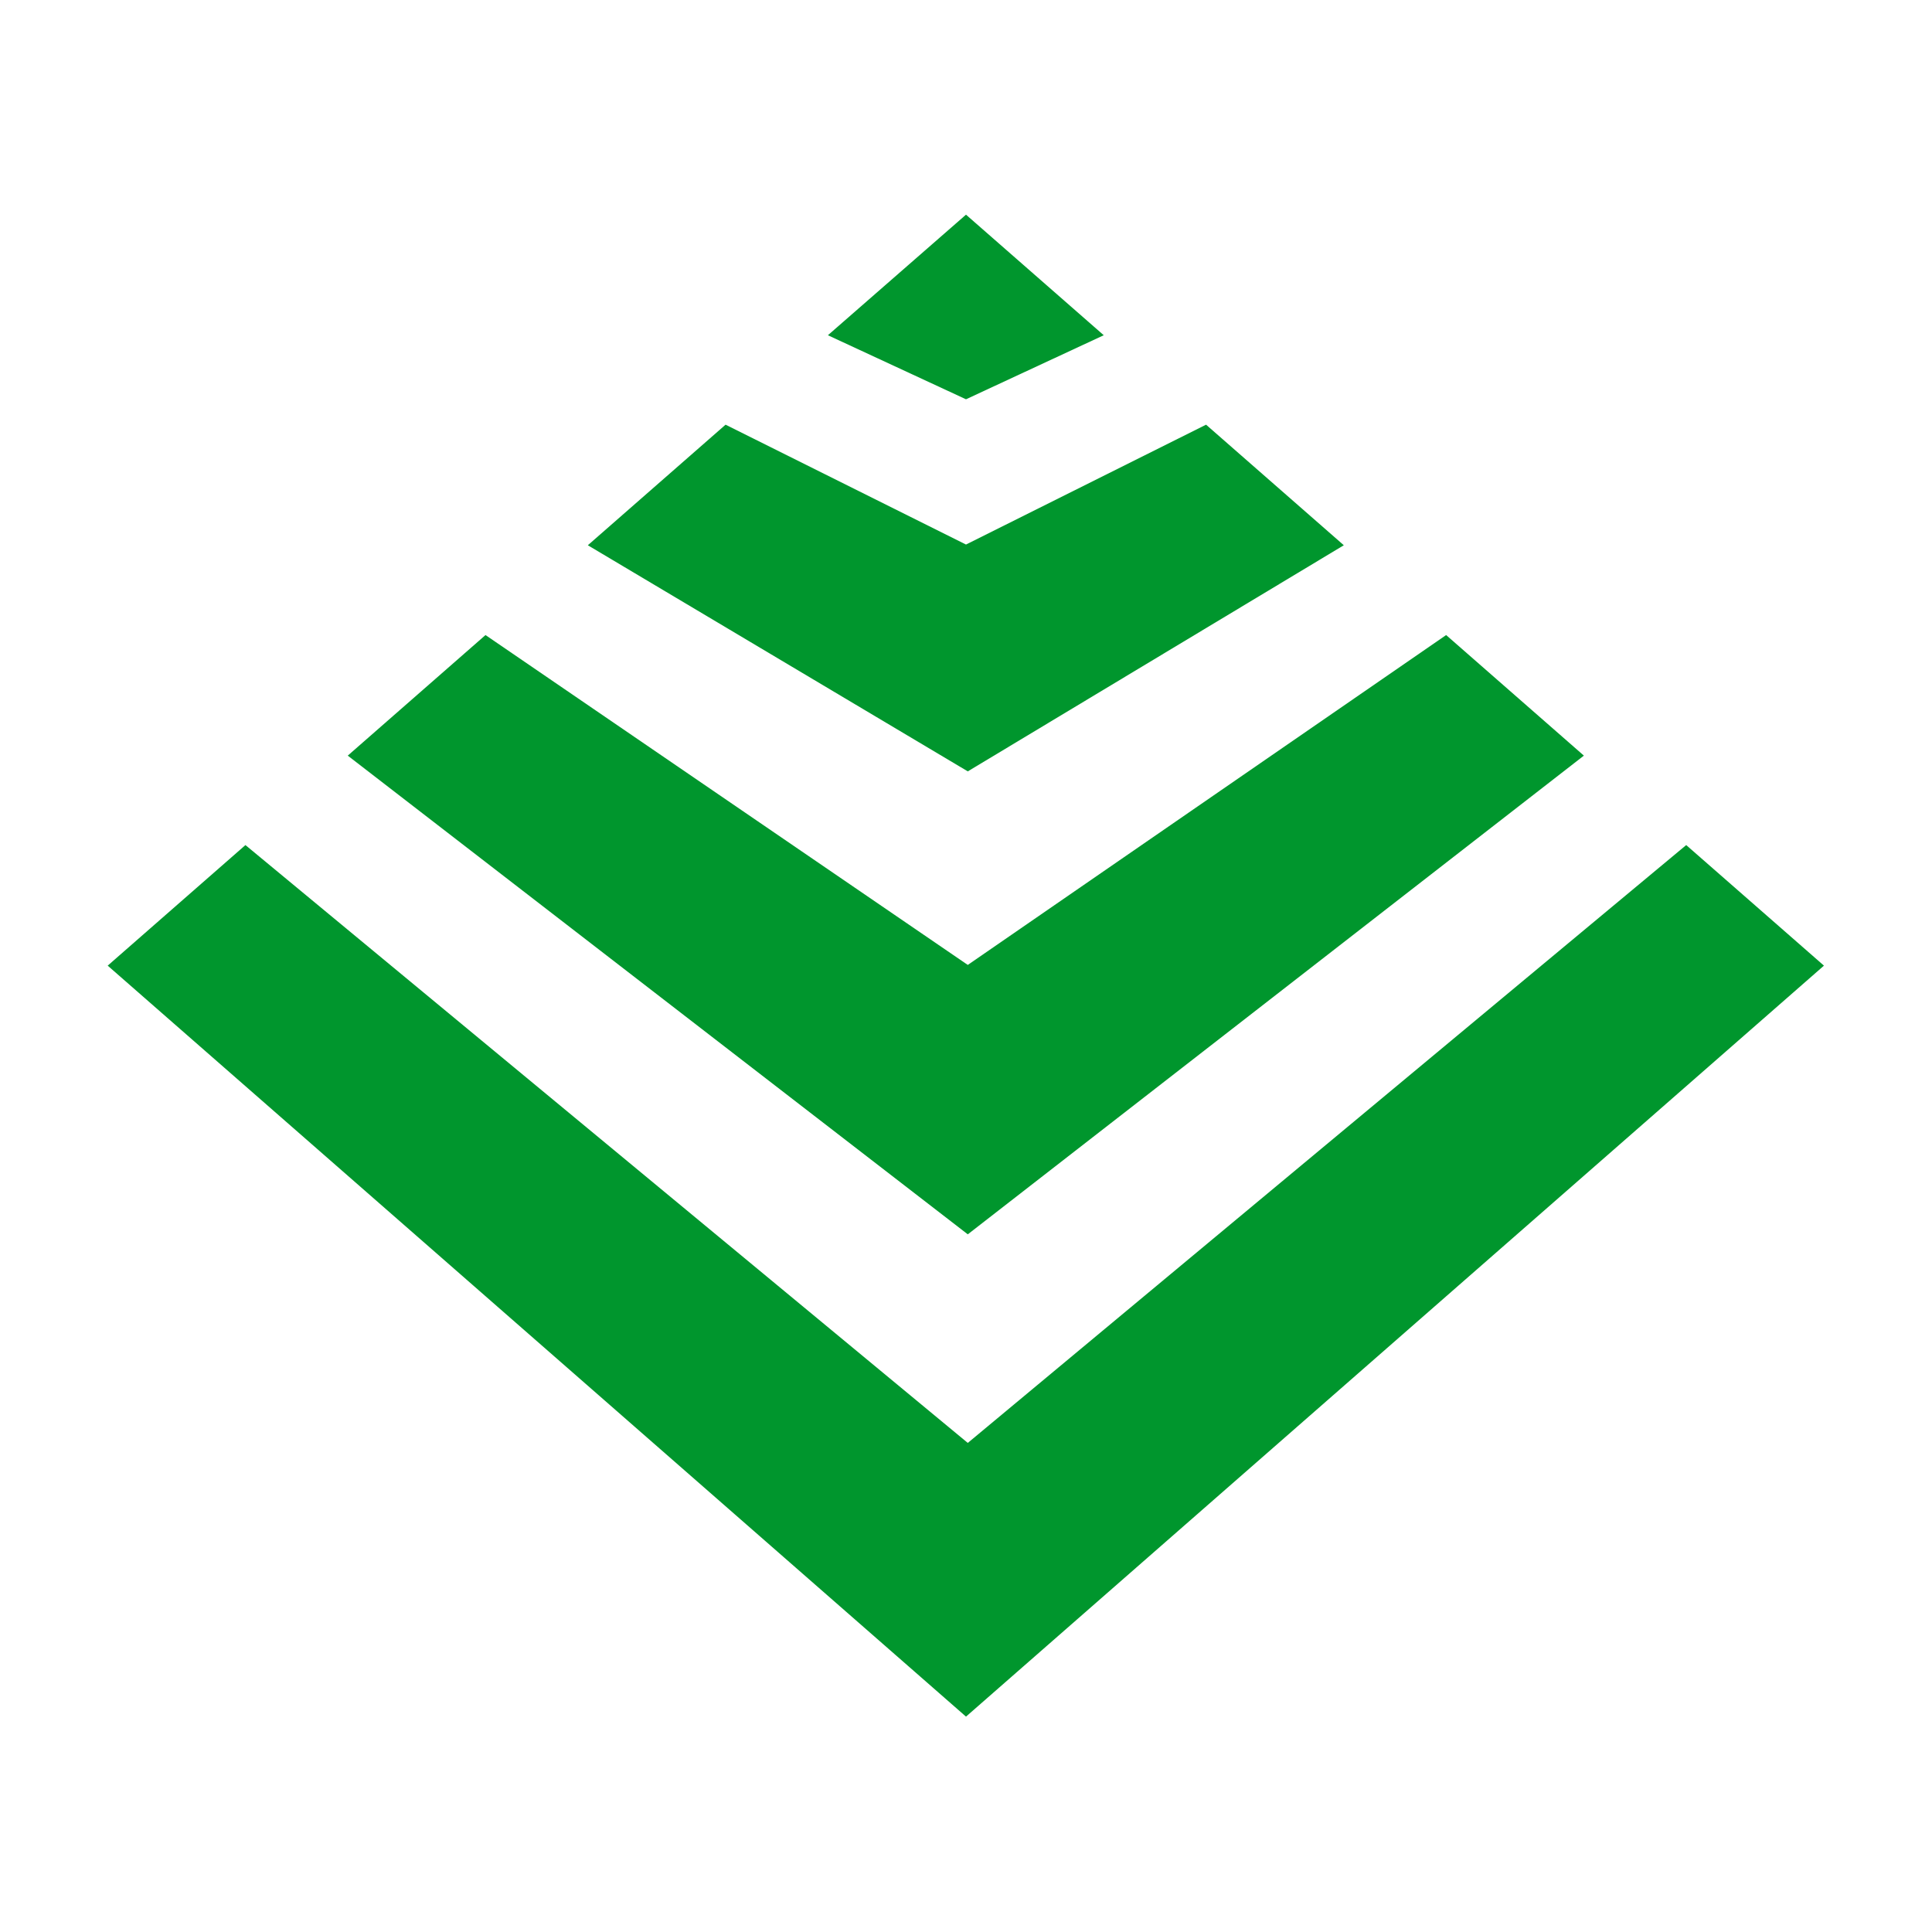 <svg xmlns="http://www.w3.org/2000/svg" viewBox="0 0 54 54"><g fill="#00962d"><path d="M30.85 9.37 27 6l-3.86 3.37L27 11.16l3.85-1.79zm6.71 5.87-3.85-3.37L27 15.22l-6.72-3.35-3.85 3.37 10.62 6.32 10.51-6.32z"/><path d="m44.27 21.12-3.85-3.37-13.37 9.22-13.48-9.22-3.85 3.37L27.05 34.5l17.22-13.38z"/><path d="M47.13 23.62 27.05 40.33 6.86 23.62l-3.85 3.37L27 47.98l23.98-20.99-3.85-3.37z"/></g></svg>